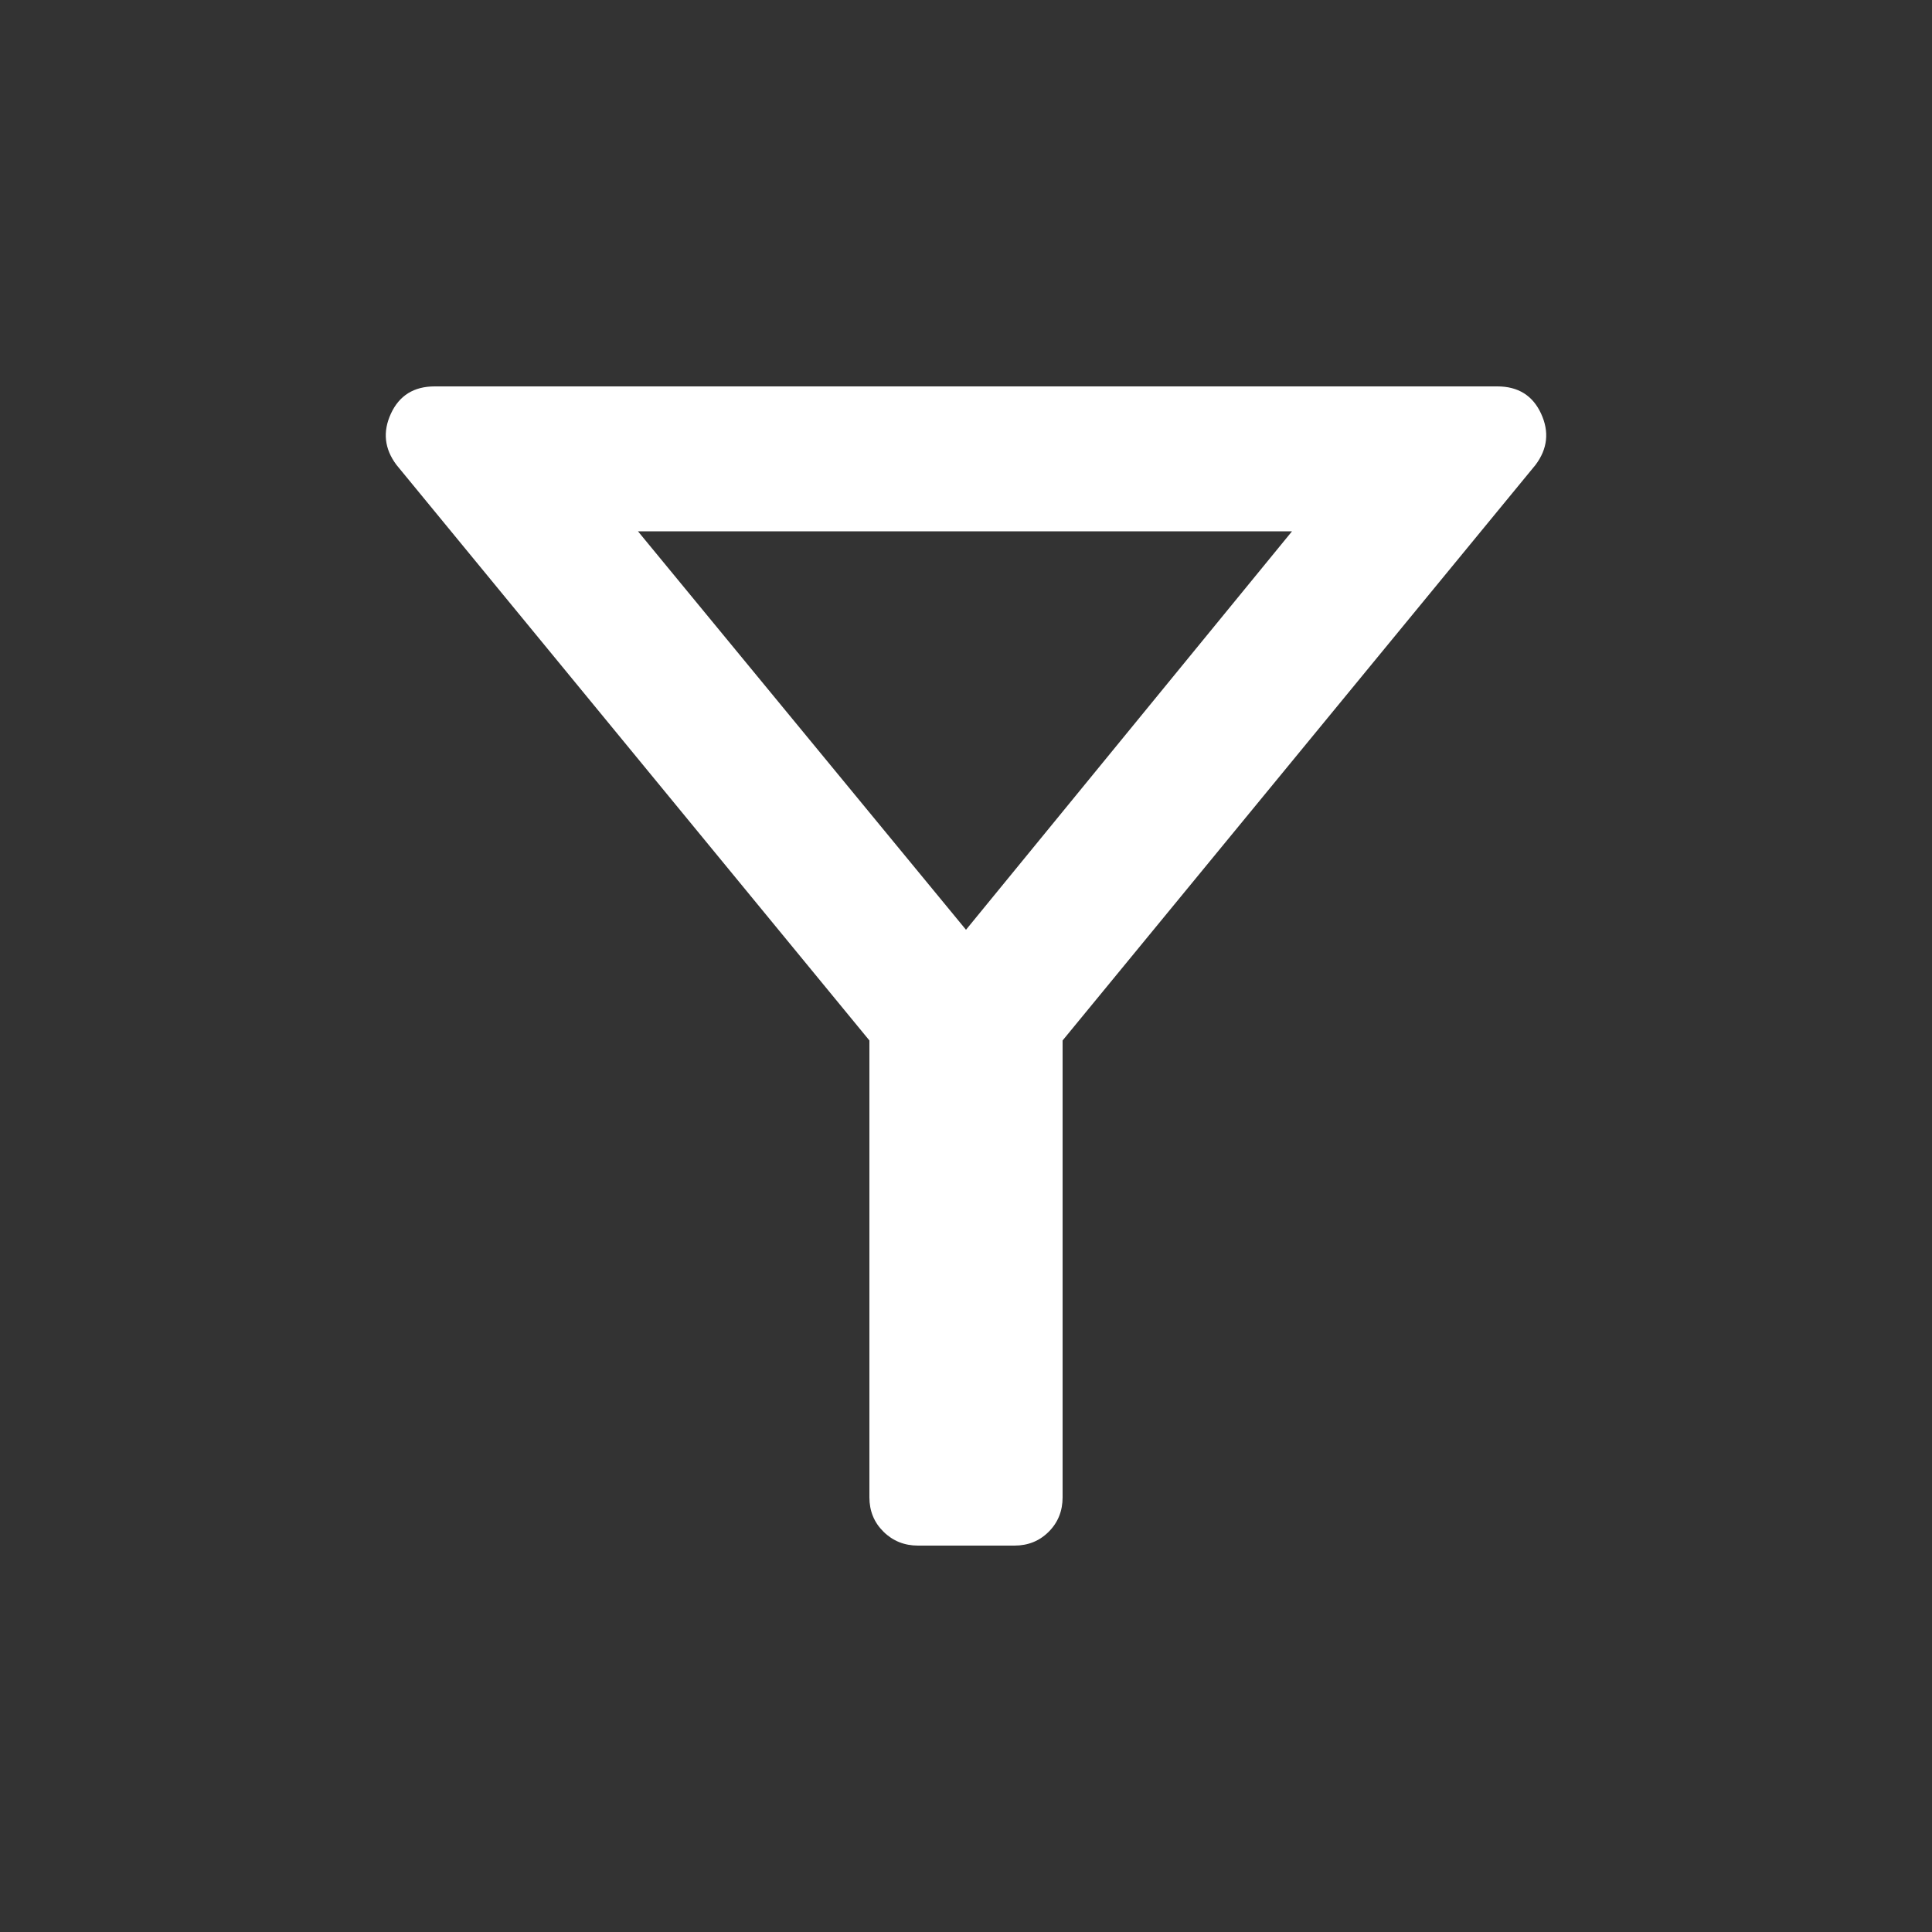 <svg xmlns="http://www.w3.org/2000/svg" height="20px" viewBox="0 -960 960 960" width="20px" fill="#FFFFFF"><rect x="0" y="-960" width="960" height="960" fill="#333333" stroke="none"/><path d="M456.18-192Q446-192 439-198.9t-7-17.1v-227L197-729q-9-12-2.74-25.5Q200.51-768 216-768h528q15.49 0 21.74 13.5Q772-741 763-729L528-443v227q0 10.2-6.88 17.1-6.89 6.9-17.06 6.9h-47.88ZM480-498l162-198H317l163 198Zm0 0Z"/></svg>